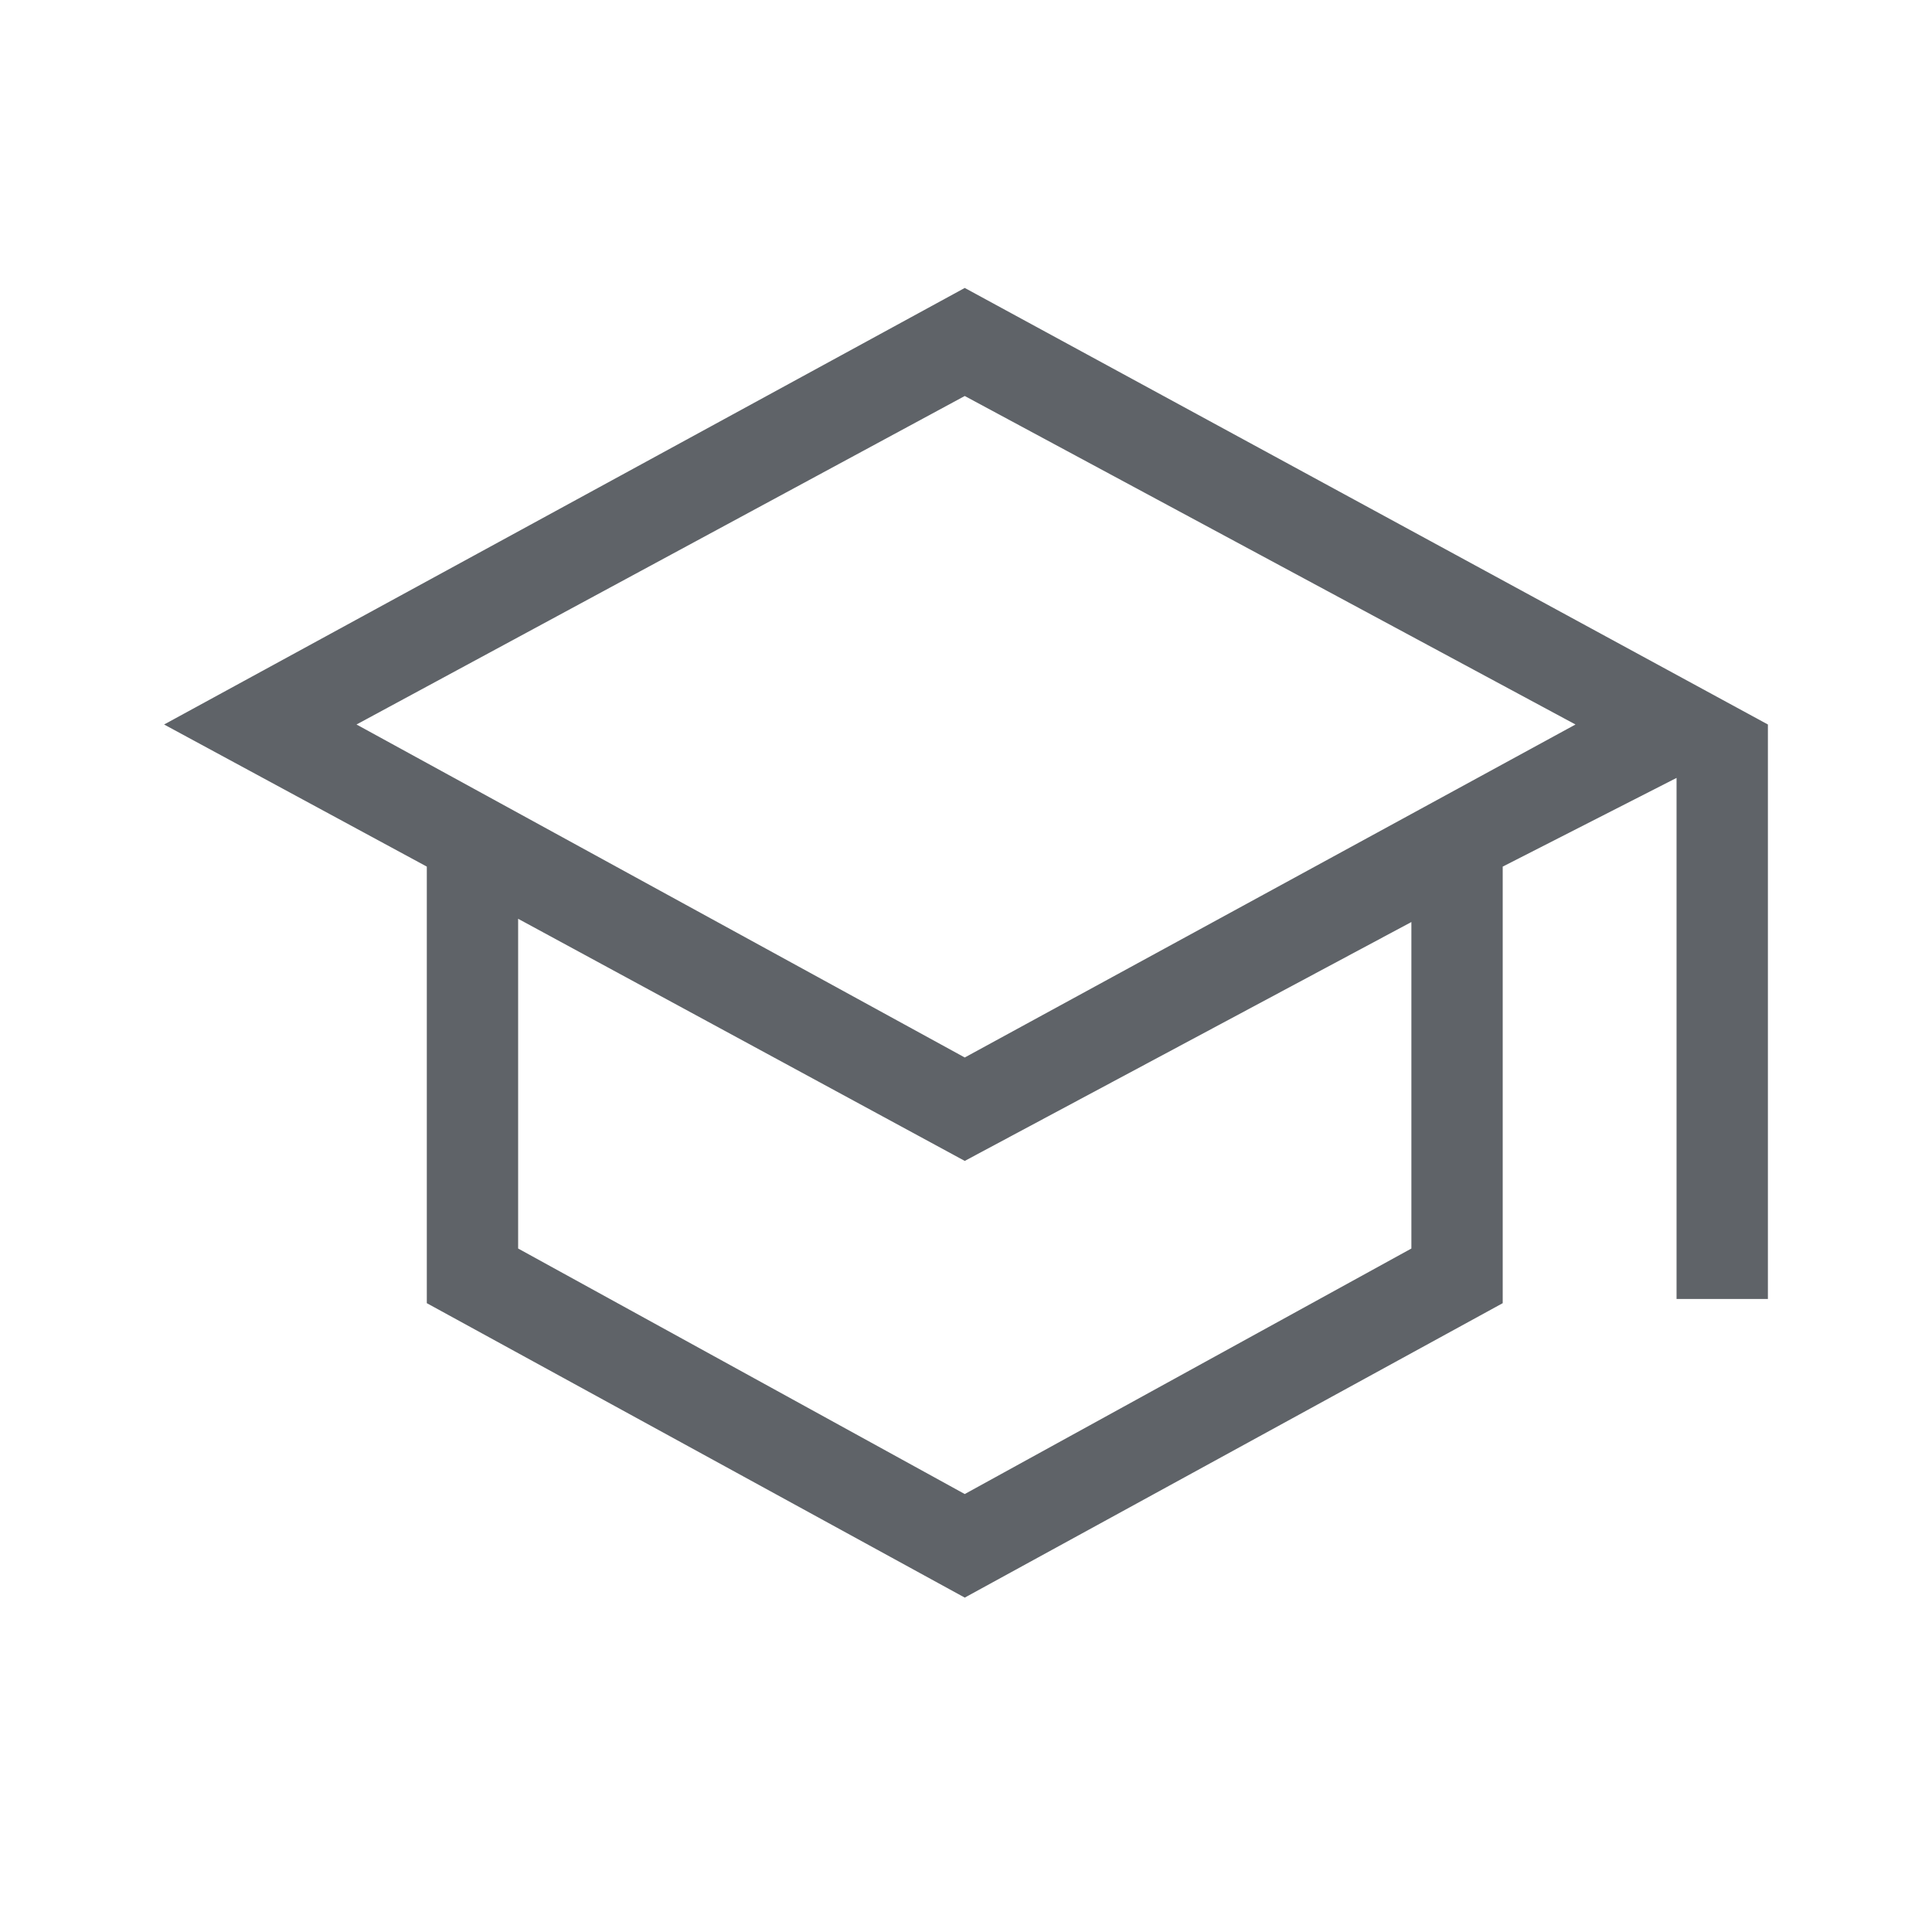 <svg xmlns="http://www.w3.org/2000/svg" height="48px" viewBox="0 -960 960 960" width="48px" fill="#5f6368"><path d="m479.38-166.16-267.3-146.3v-216.93L81.54-600l397.84-216.92L878.46-600v285.46h-45.39v-258.92l-86.38 44.07v216.93l-267.31 146.3Zm0-268.38L782.85-600 479.38-763.23 177.15-600l302.23 165.46Zm0 216.92 221.93-122v-162.23l-221.93 118.7-221.92-120.31v163.84l221.92 122Zm.62-216.92Zm-.62 60.54Zm0 0Z"/></svg>